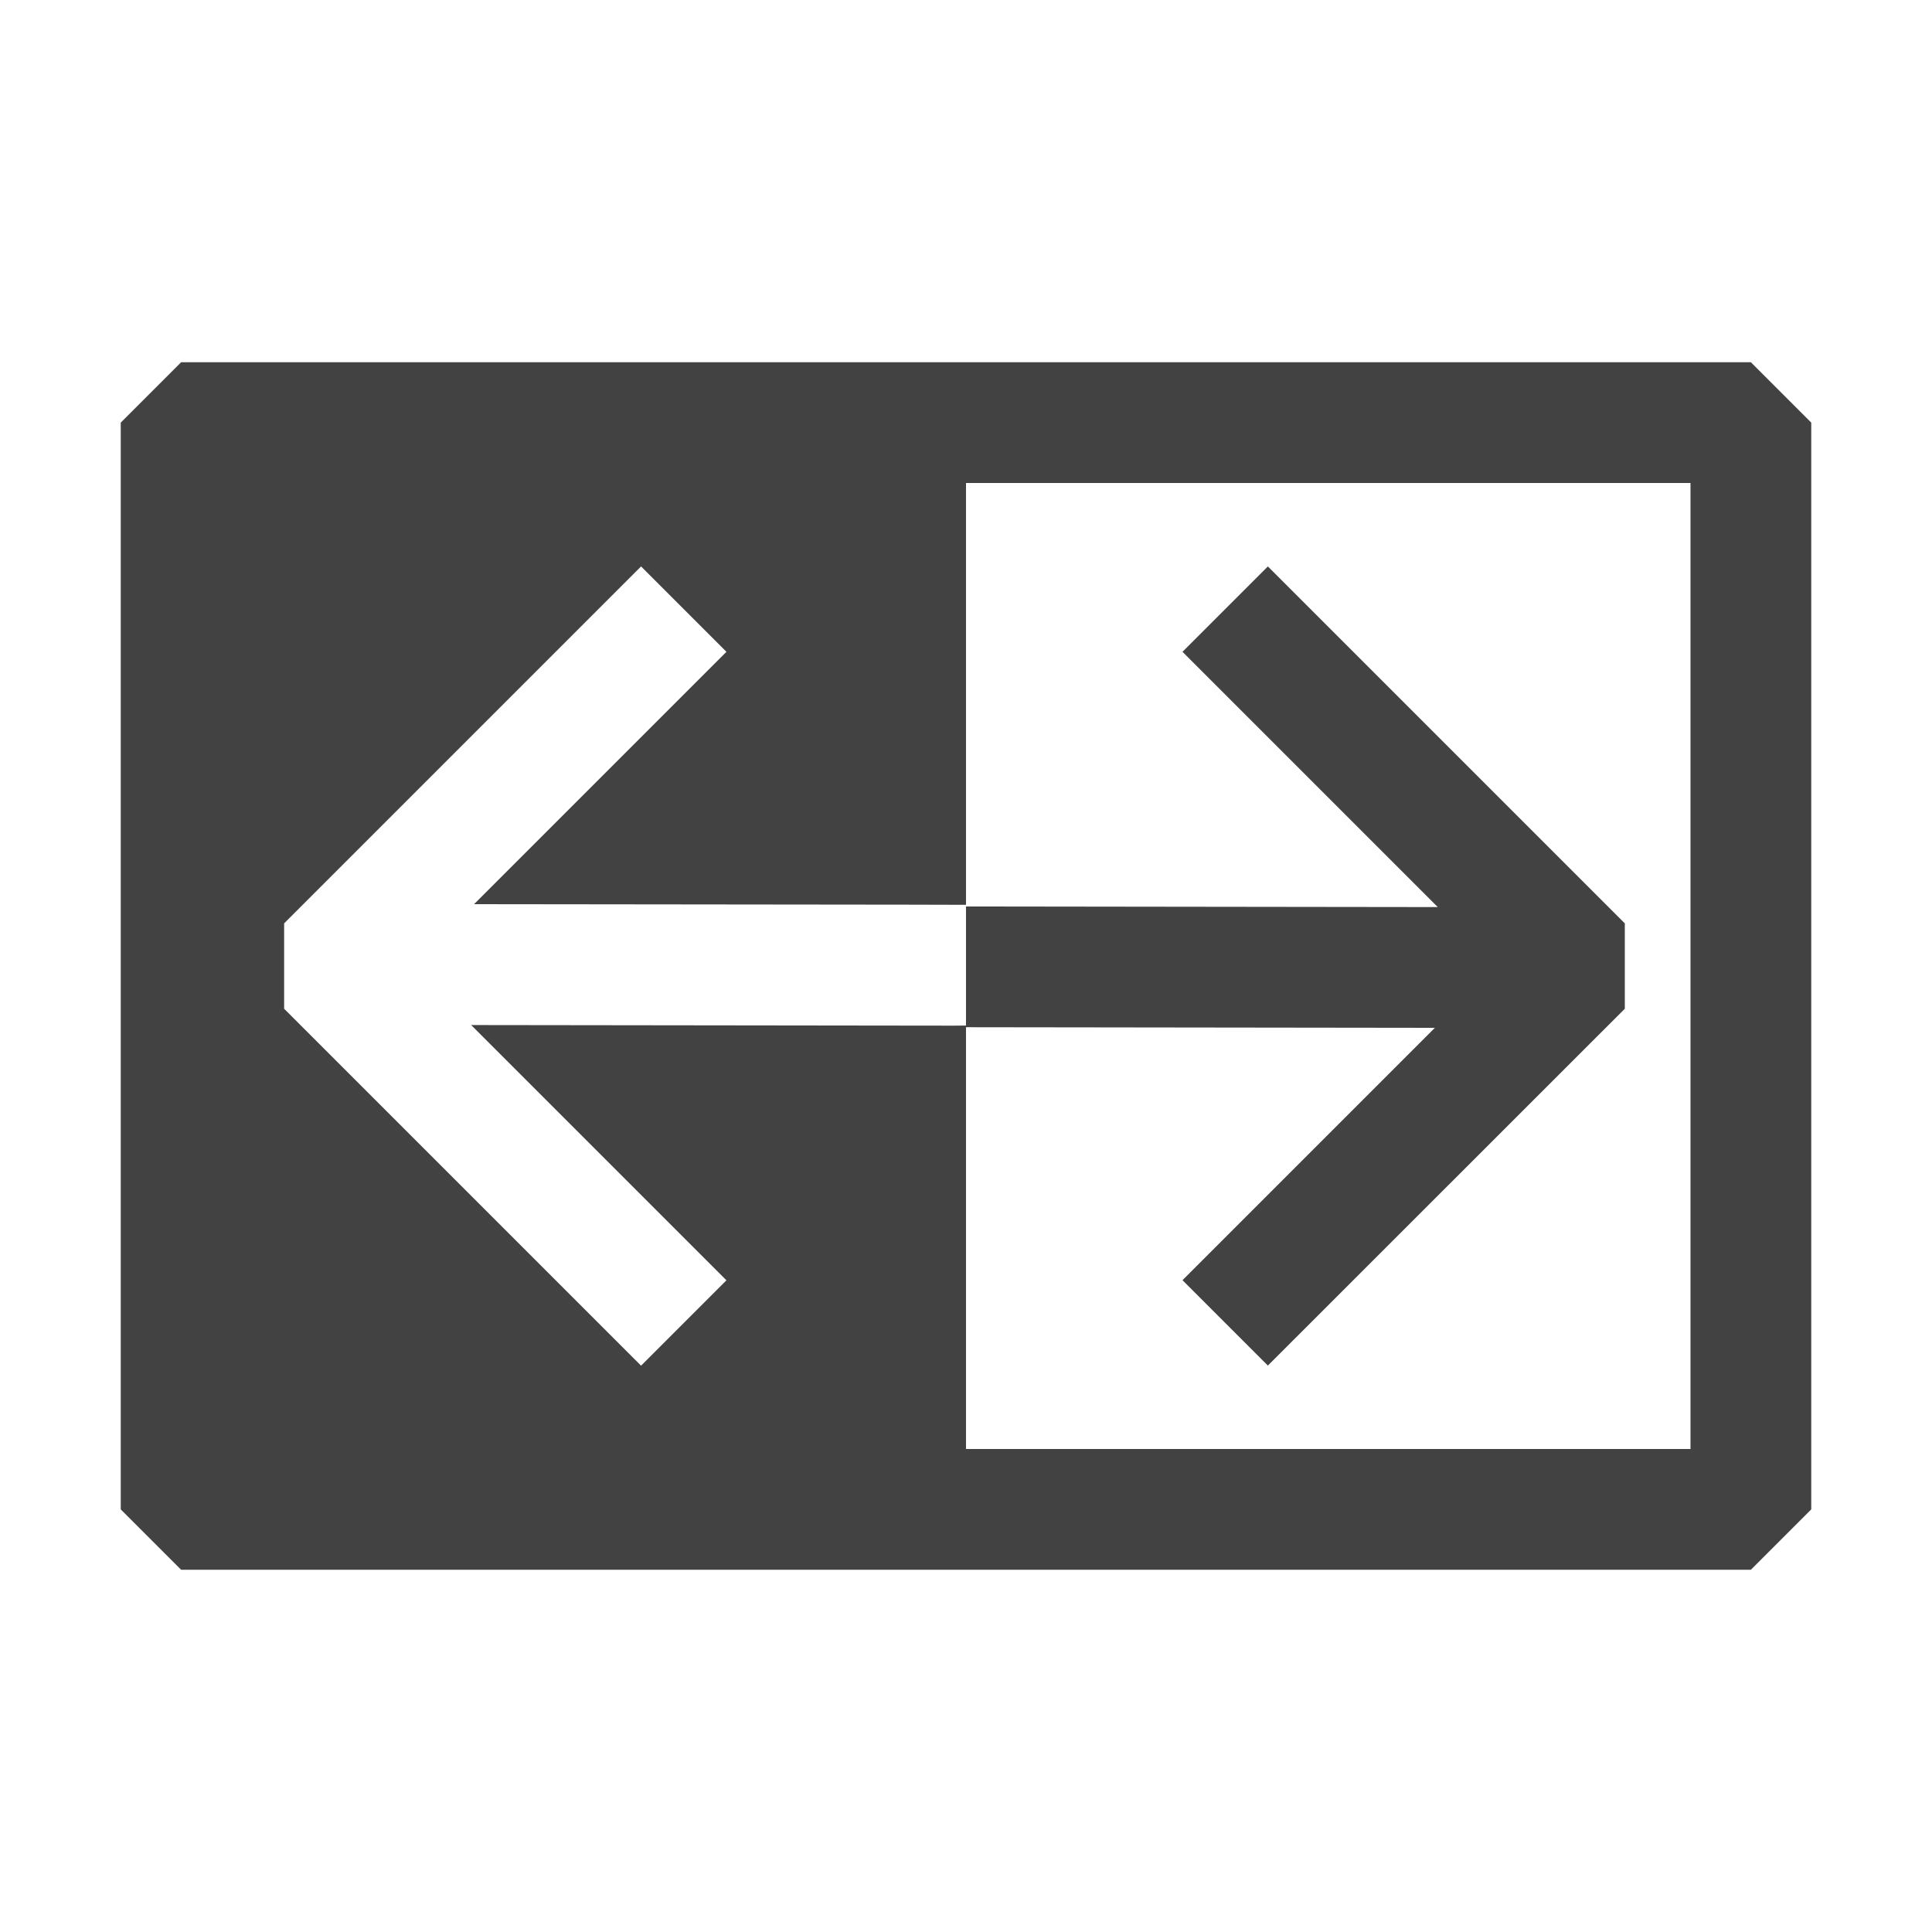 <svg viewBox="0 0 16 16" fill="none" xmlns="http://www.w3.org/2000/svg"><path fill-rule="evenodd" clip-rule="evenodd" d="M1 3.5l.5-.5h13l.5.5v9l-.5.5h-13l-.5-.5v-9zM14 4H8v3.493l-.102-0L7.5 7.492v0l-3.574-.004 2.09-2.09-.707-.707-2.956 2.956v.707l2.956 2.956.707-.707-2.114-2.114 3.997.005L8 8.493v-.986l3.907.005-2.114-2.114.707-.707 2.956 2.956v.707L10.5 11.309l-.707-.707 2.09-2.09L8 8.507V12h6V4z" fill="#424242"/></svg>